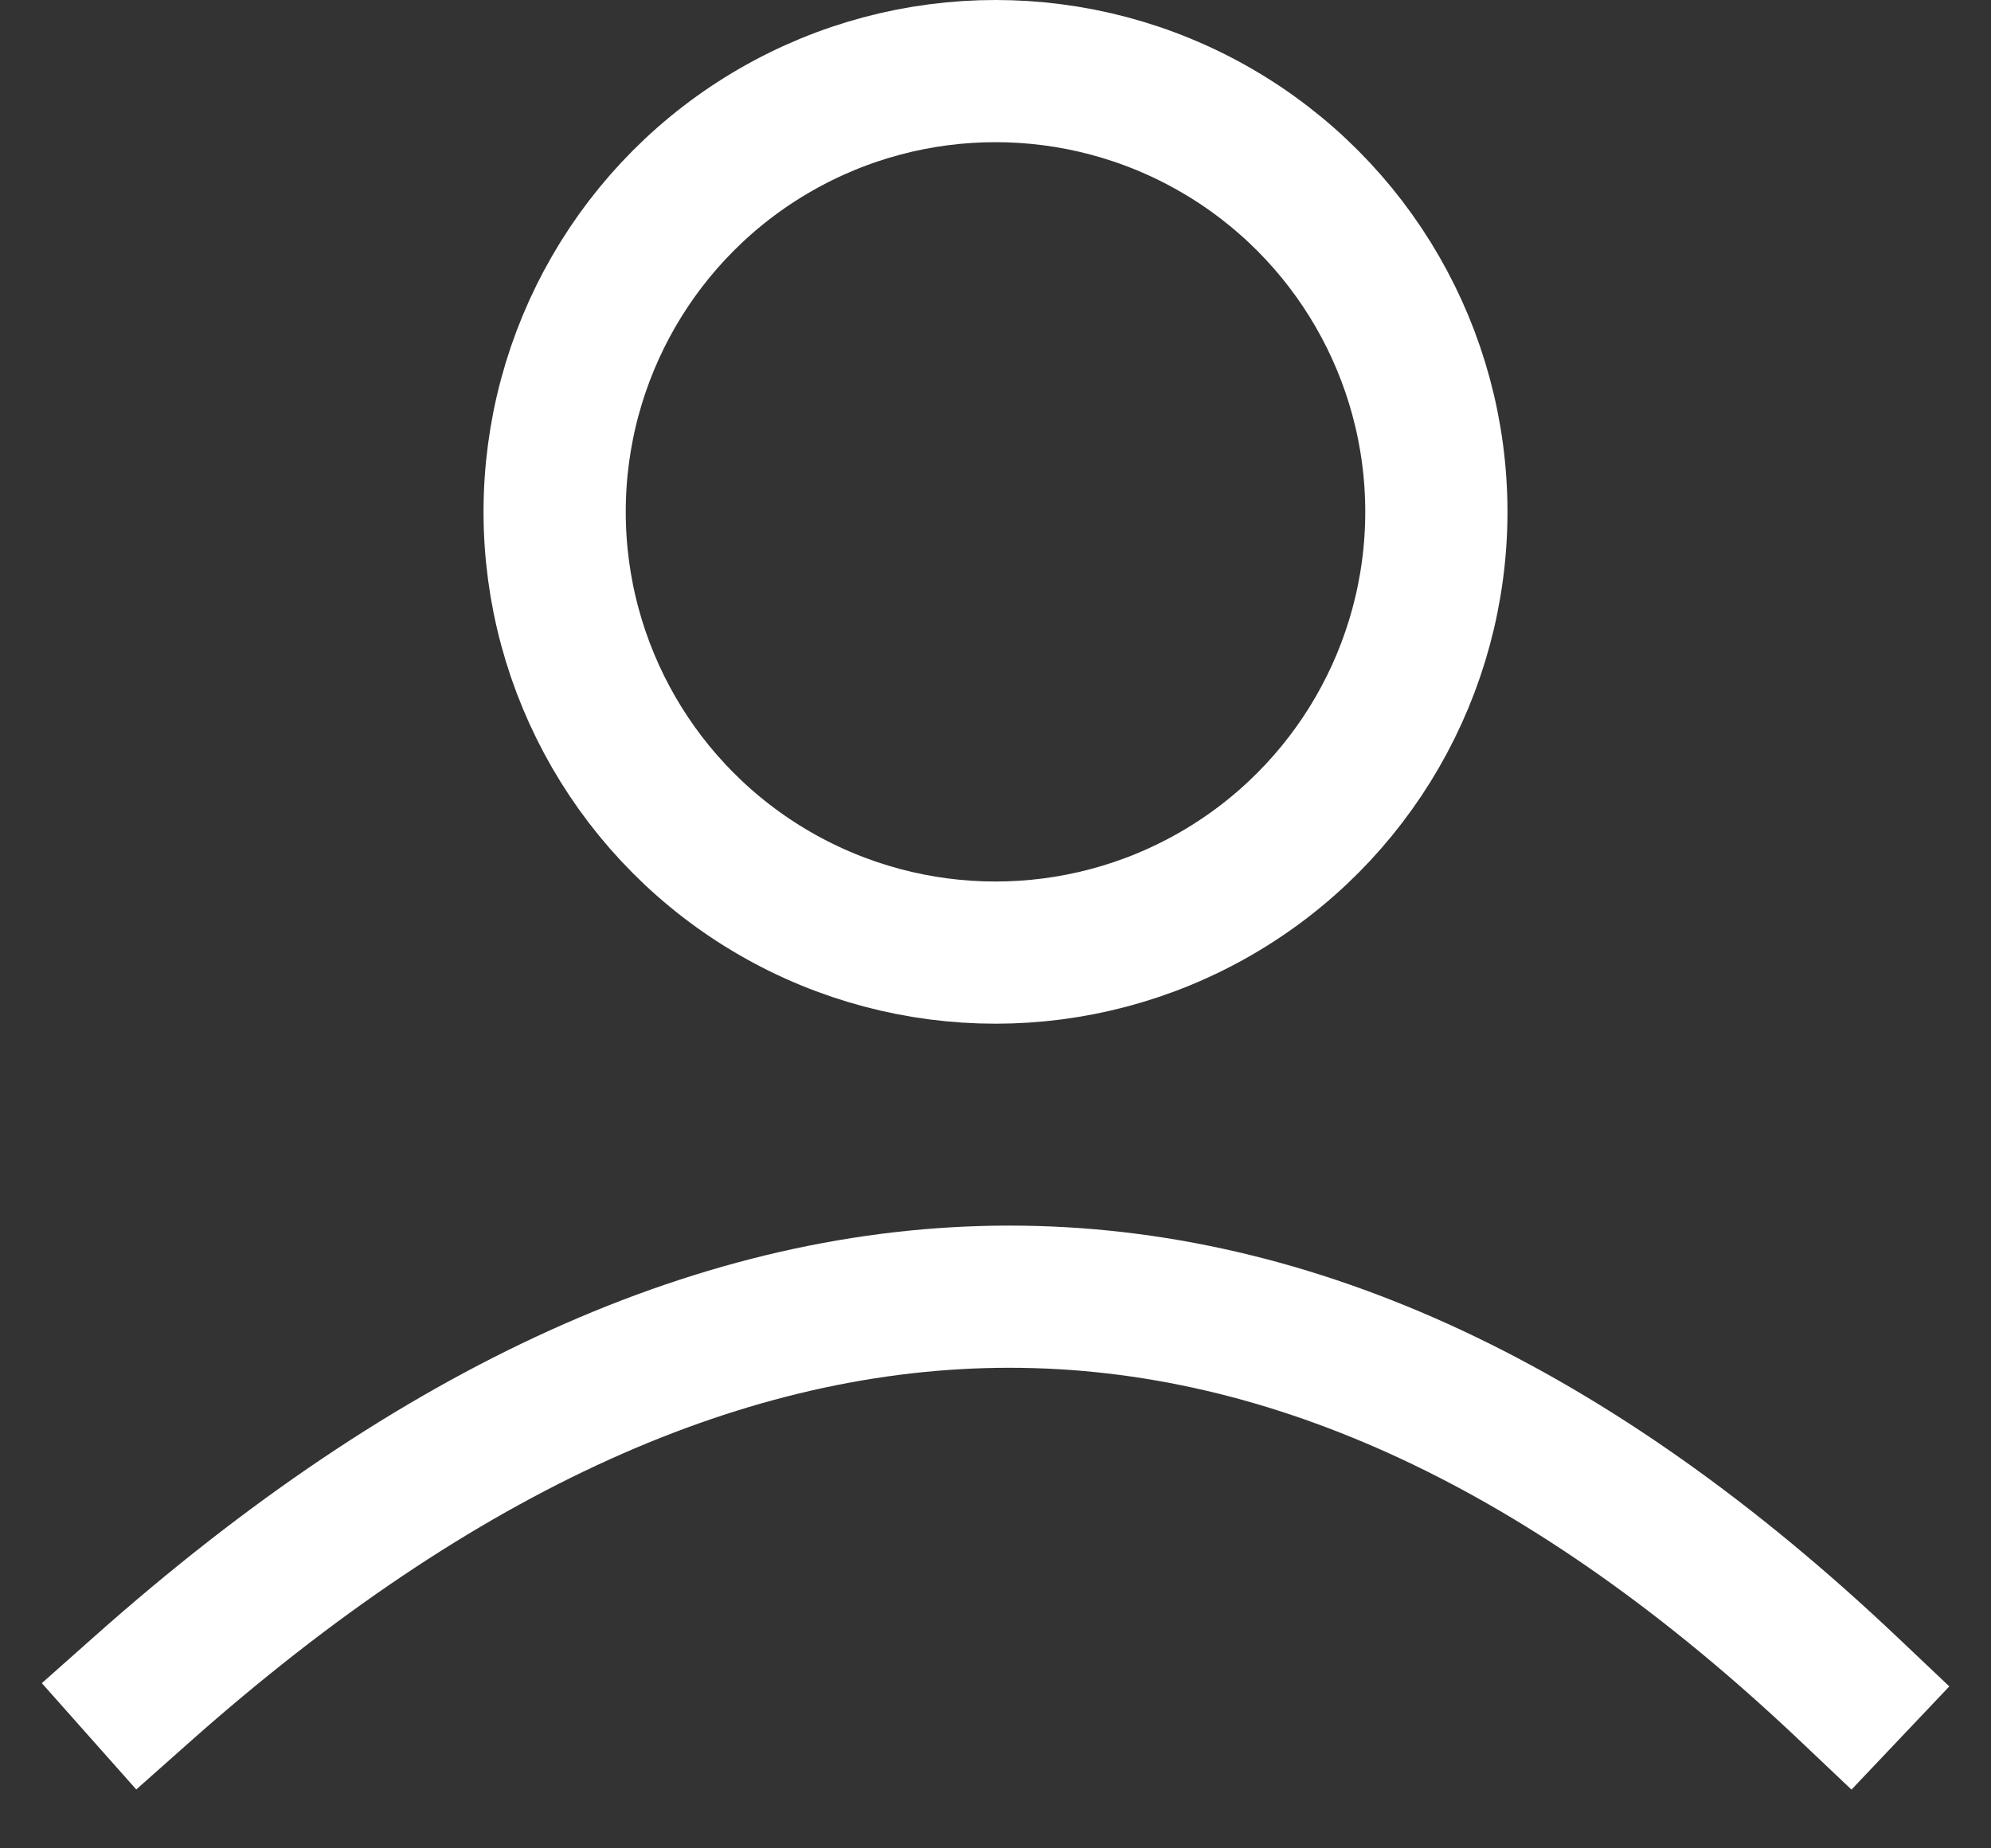 <?xml version="1.0" encoding="UTF-8"?>
<svg width="28px" height="26px" viewBox="0 0 28 26" version="1.1" xmlns="http://www.w3.org/2000/svg" xmlns:xlink="http://www.w3.org/1999/xlink">
    <rect x="0" y="0" width="28" height="26" fill="#333333" stroke="none"/>
    <!-- Generator: Sketch 56.3 (81716) - https://sketch.com -->
    <title>icon-profile</title>
    <desc>Created with Sketch.</desc>
    <g id="Icons-+-Logos" stroke="none" stroke-width="1" fill="none" fill-rule="evenodd">
        <g id="NavIcons" transform="translate(-43, -145)" stroke="#FFFFFF" stroke-width="2">
            <g id="icon-profile" transform="translate(45, 145)">
                <path d="M0,23.76 C4.143,20.08 8.208,18.24 12.195,18.24 C16.182,18.24 20.117,20.08 24,23.76" id="Line-5" stroke-linecap="square"></path>
                <circle id="Oval" cx="12" cy="7.2" r="6.2"></circle>
            </g>
        </g>
    </g>
</svg>